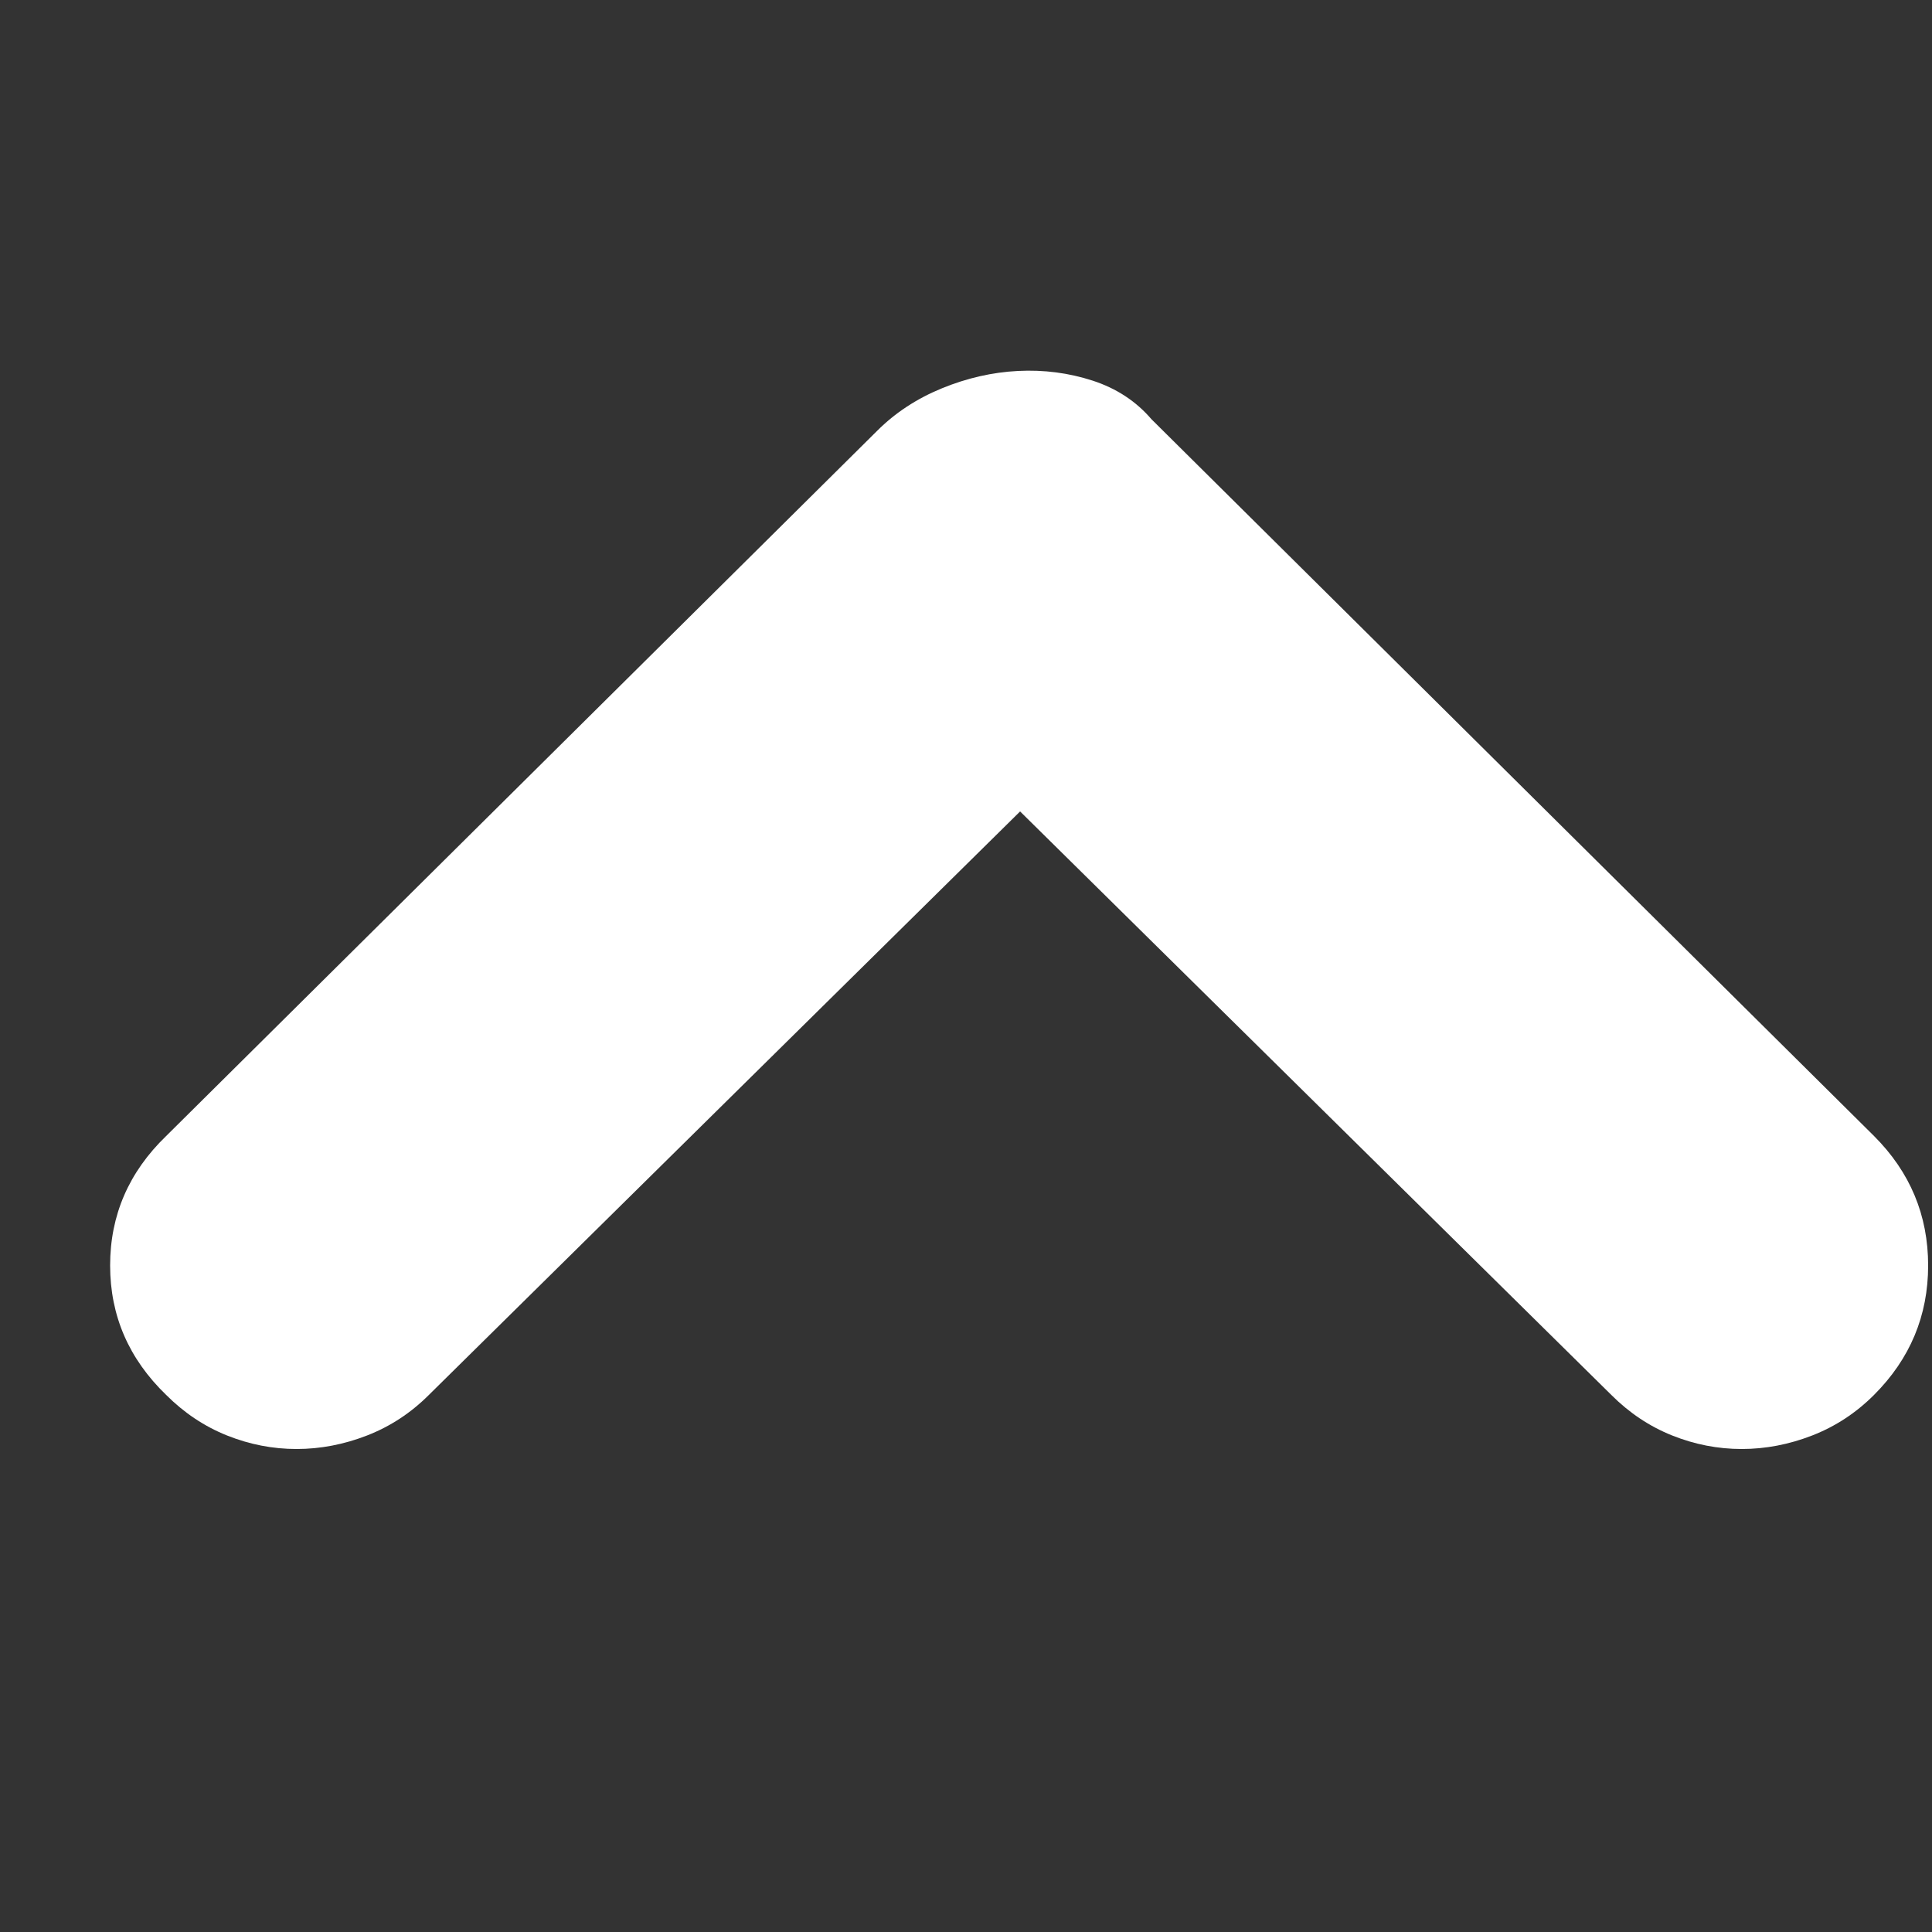 <?xml version="1.0" standalone="no"?>
    <!DOCTYPE svg PUBLIC "-//W3C//DTD SVG 1.1//EN" "http://www.w3.org/Graphics/SVG/1.1/DTD/svg11.dtd">
        <svg t="1641951810685" class="icon" 
            viewBox="0 0 1024 1024" 
            version="1.1" 
            xmlns="http://www.w3.org/2000/svg" 
            p-id="574" 
            xmlns:xlink="http://www.w3.org/1999/xlink"
            width="200" height="200">
            <rect x="0" y="0" width="1024" height="1024" fill="#333333" stroke="none"/>
            <defs><style type="text/css"></style></defs>
            <path d="M854.016 739.328l-313.344-309.248-313.344 309.248q-14.336 14.336-32.768 21.504t-37.376 7.168-36.864-7.168-32.256-21.504q-29.696-28.672-29.696-68.608t29.696-68.608l376.832-373.76q14.336-14.336 34.304-22.528t40.448-9.216 39.424 5.12 31.232 20.48l382.976 379.904q28.672 28.672 28.672 68.608t-28.672 68.608q-14.336 14.336-32.768 21.504t-37.376 7.168-36.864-7.168-32.256-21.504z" 
        p-id="575" fill="#fff">
    </path>
</svg>